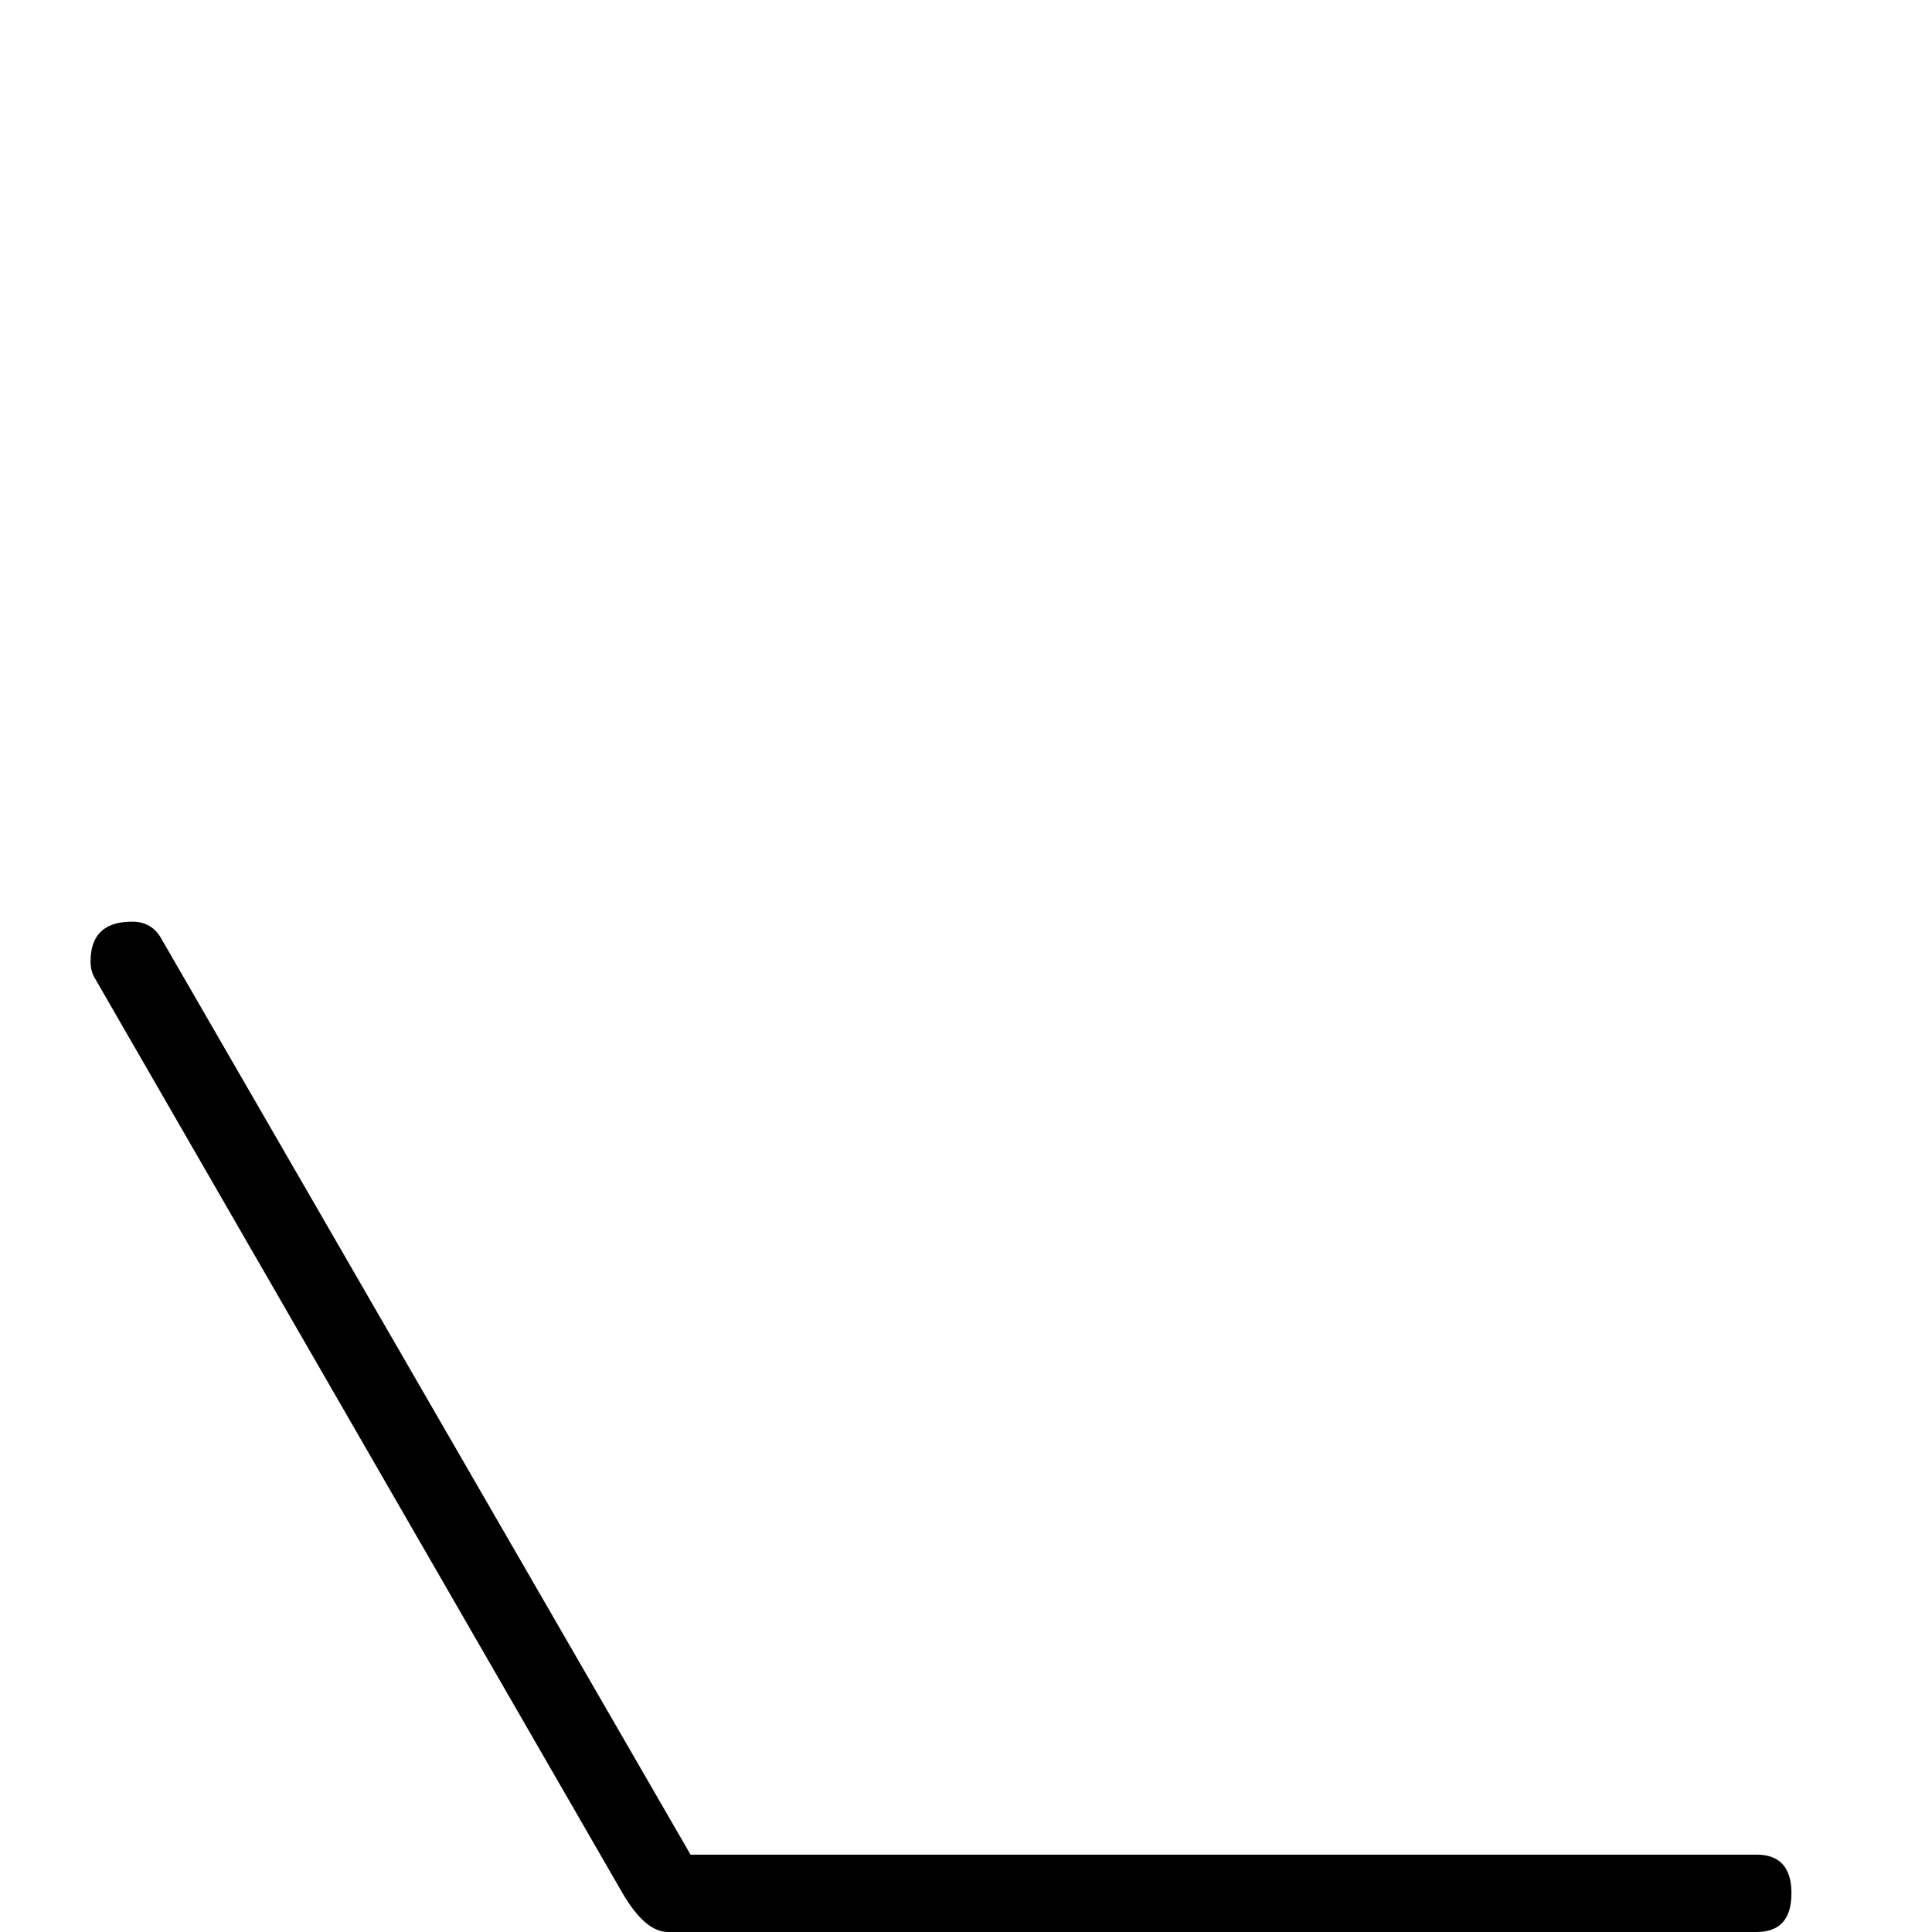 <?xml version="1.0" standalone="no"?>
<!DOCTYPE svg PUBLIC "-//W3C//DTD SVG 1.1//EN" "http://www.w3.org/Graphics/SVG/1.1/DTD/svg11.dtd" >
<svg viewBox="0 -442 2048 2048">
  <g transform="matrix(1 0 0 -1 0 1606)">
   <path fill="currentColor"
d="M1899 41q0 -41 -37 -41h-1154q-24 0 -48 41l-560 971q-4 7 -4 17q0 42 44 42q21 0 31 -18l561 -971h1130q37 0 37 -41z" />
  </g>

</svg>
